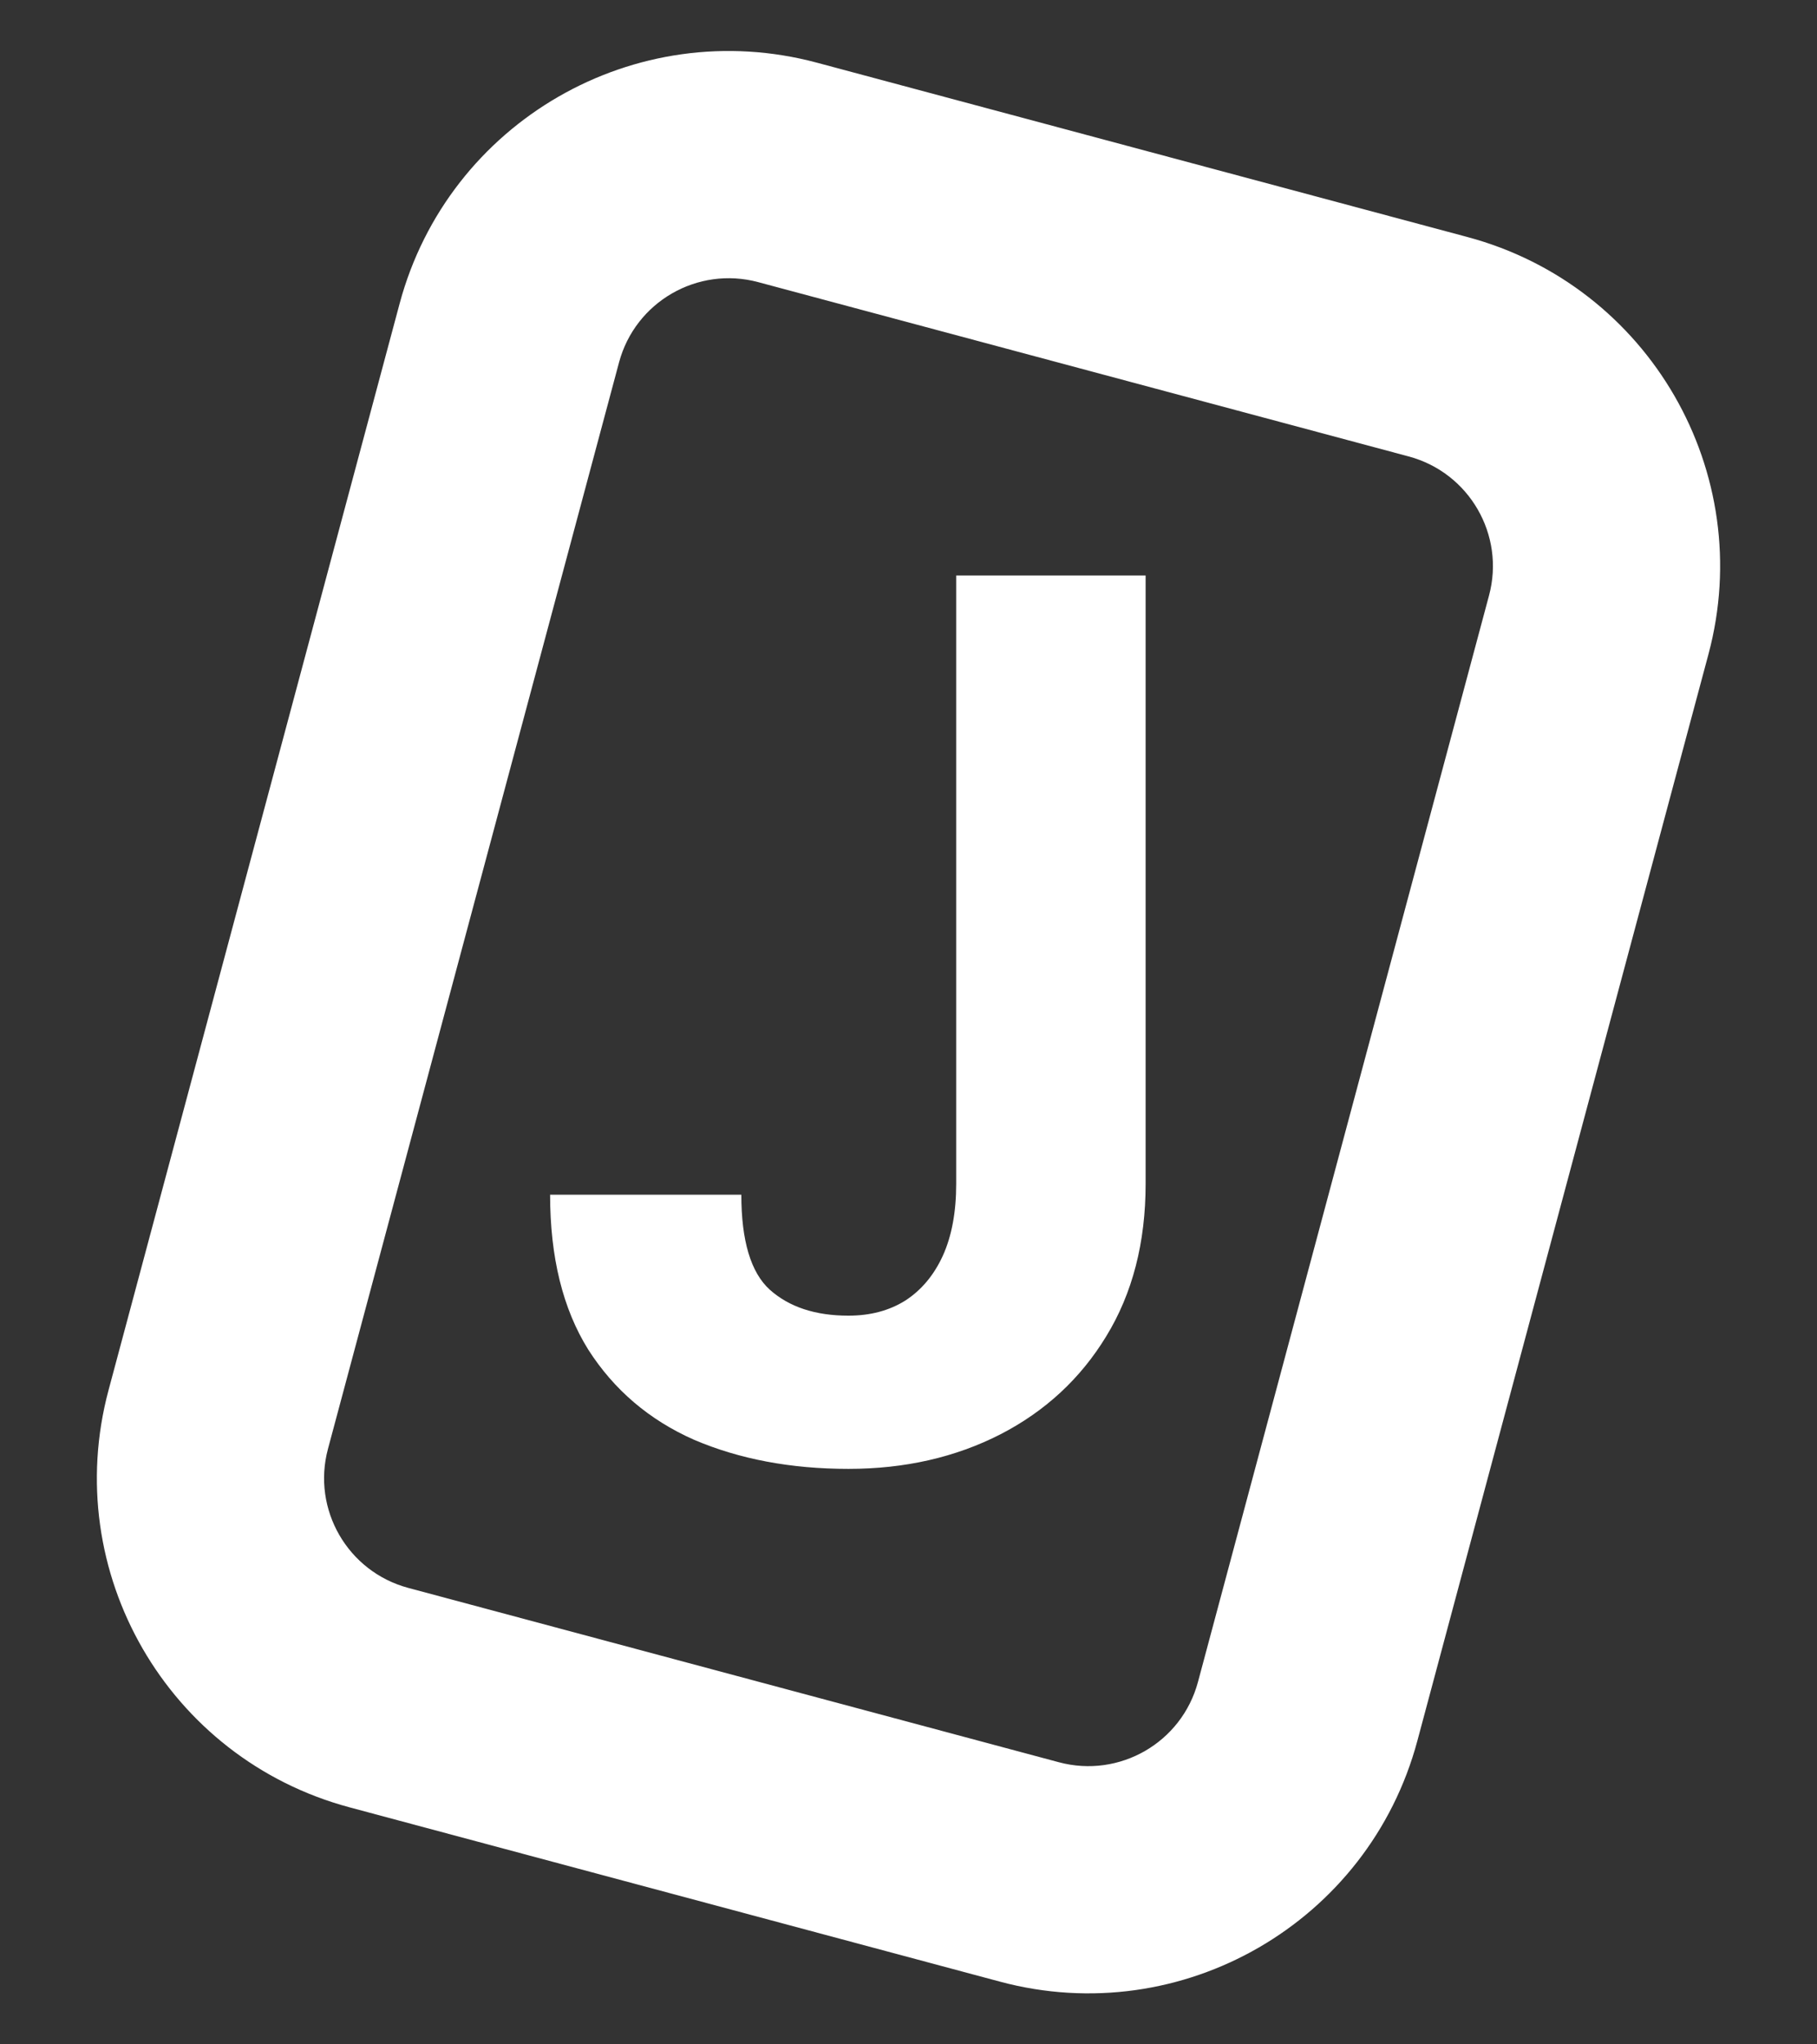 <svg width="16" height="18" viewBox="0 0 16 18" fill="none" xmlns="http://www.w3.org/2000/svg">
<rect x="0" y="0" width="16" height="18" fill="#333333" stroke="none"/>
<path d="M3.336 14.947L3.078 15.913L3.336 14.947ZM9.065 16.482L9.324 15.516L9.065 16.482ZM12.664 3.053L12.405 4.019L12.664 3.053ZM6.935 1.518L7.194 0.552L6.935 1.518ZM6.676 2.484L12.405 4.019L12.922 2.087L7.194 0.552L6.676 2.484ZM13.112 5.243L10.549 14.809L12.481 15.327L15.044 5.761L13.112 5.243ZM9.324 15.516L3.595 13.981L3.078 15.913L8.806 17.448L9.324 15.516ZM2.888 12.757L5.451 3.191L3.519 2.673L0.956 12.239L2.888 12.757ZM3.595 13.981C3.062 13.838 2.745 13.29 2.888 12.757L0.956 12.239C0.527 13.839 1.477 15.484 3.078 15.913L3.595 13.981ZM10.549 14.809C10.406 15.343 9.858 15.659 9.324 15.516L8.806 17.448C10.407 17.877 12.052 16.927 12.481 15.327L10.549 14.809ZM12.405 4.019C12.938 4.162 13.255 4.71 13.112 5.243L15.044 5.761C15.473 4.161 14.523 2.516 12.922 2.087L12.405 4.019ZM7.194 0.552C5.593 0.123 3.948 1.073 3.519 2.673L5.451 3.191C5.594 2.657 6.143 2.341 6.676 2.484L7.194 0.552Z" fill="white"/>
<path d="M8.42 5.067H10.088V10.423C10.088 10.941 9.972 11.389 9.741 11.766C9.514 12.139 9.203 12.426 8.809 12.629C8.414 12.831 7.968 12.933 7.471 12.933C6.963 12.933 6.51 12.847 6.112 12.677C5.718 12.503 5.407 12.238 5.18 11.883C4.956 11.524 4.844 11.069 4.844 10.519H6.528C6.528 10.924 6.611 11.203 6.778 11.355C6.949 11.508 7.18 11.584 7.471 11.584C7.663 11.584 7.83 11.54 7.972 11.451C8.114 11.359 8.224 11.227 8.302 11.057C8.381 10.883 8.42 10.671 8.42 10.423V5.067Z" fill="white"/>
</svg>
